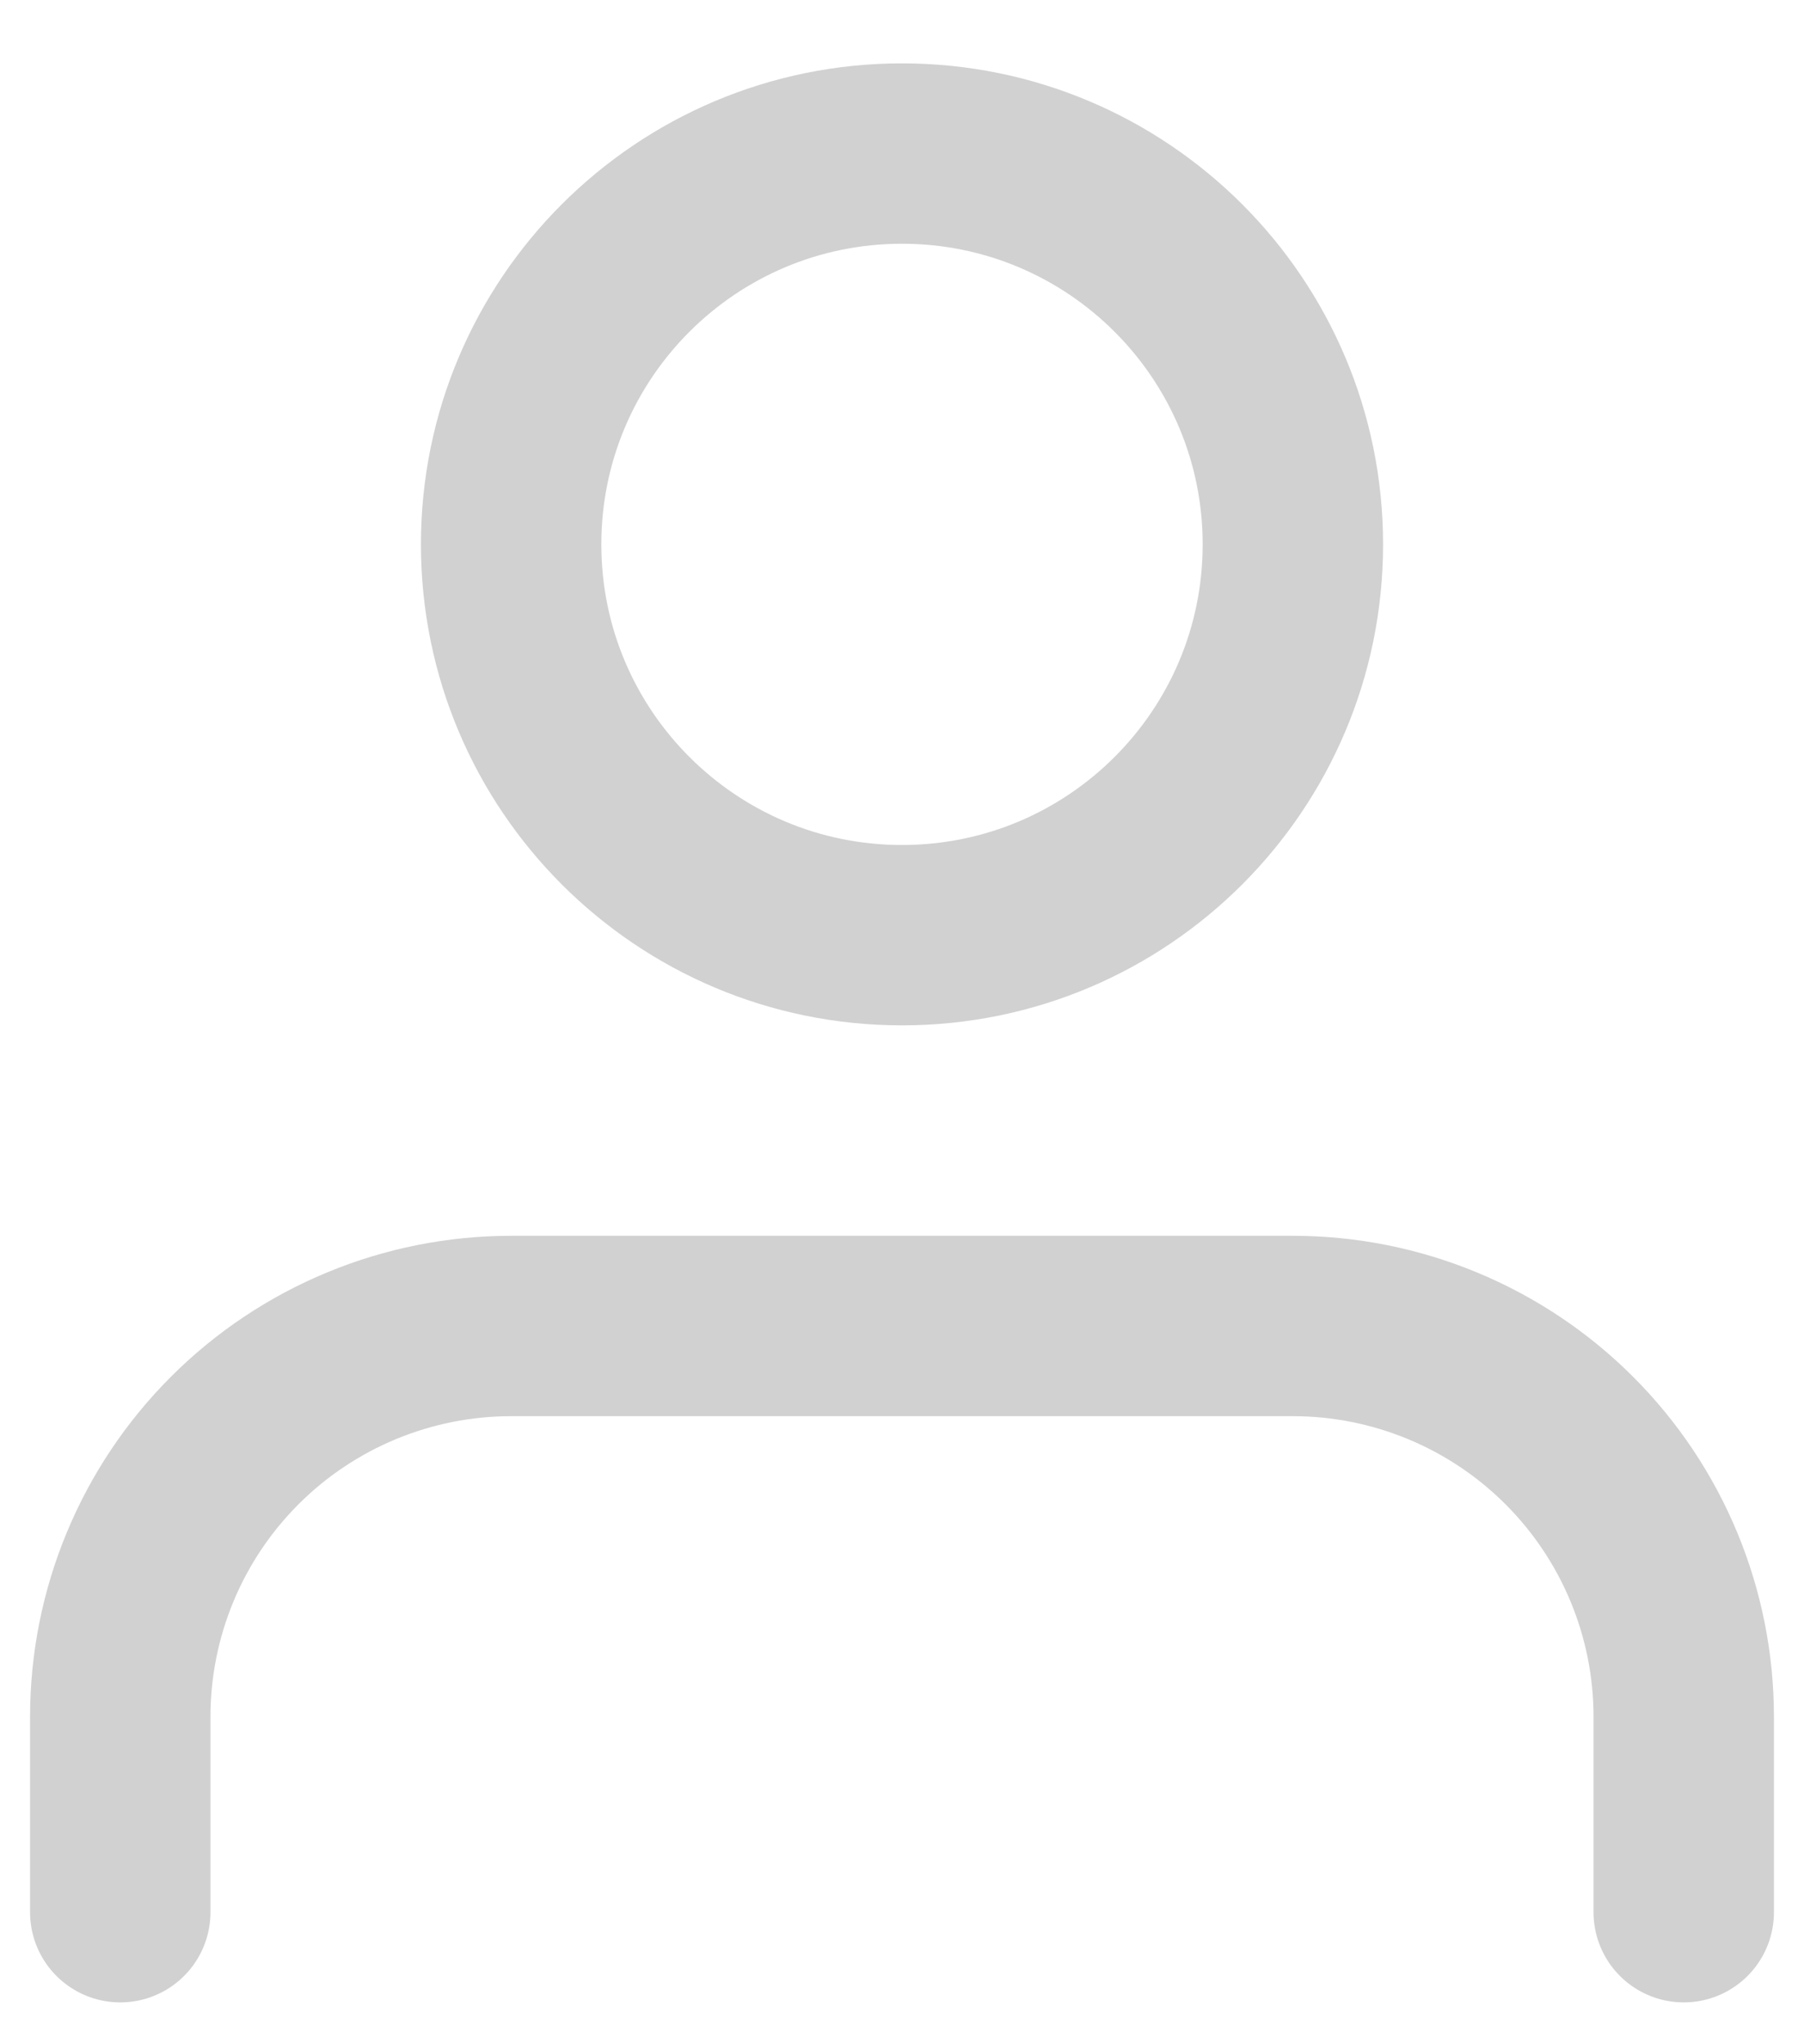 <svg width="15" height="17" viewBox="0 0 15 17" fill="none" xmlns="http://www.w3.org/2000/svg">
<path d="M14 15.902V14.277C14 13.415 13.658 12.589 13.048 11.979C12.439 11.37 11.612 11.027 10.75 11.027H4.25C3.388 11.027 2.561 11.37 1.952 11.979C1.342 12.589 1 13.415 1 14.277V15.902" stroke="#D1D1D1" stroke-width="1.5" stroke-linecap="round" stroke-linejoin="round"/>
<path d="M7.5 7.777C9.295 7.777 10.75 6.322 10.75 4.527C10.75 2.732 9.295 1.277 7.5 1.277C5.705 1.277 4.25 2.732 4.25 4.527C4.25 6.322 5.705 7.777 7.5 7.777Z" stroke="#D1D1D1" stroke-width="1.5" stroke-linecap="round" stroke-linejoin="round"/>
</svg>
